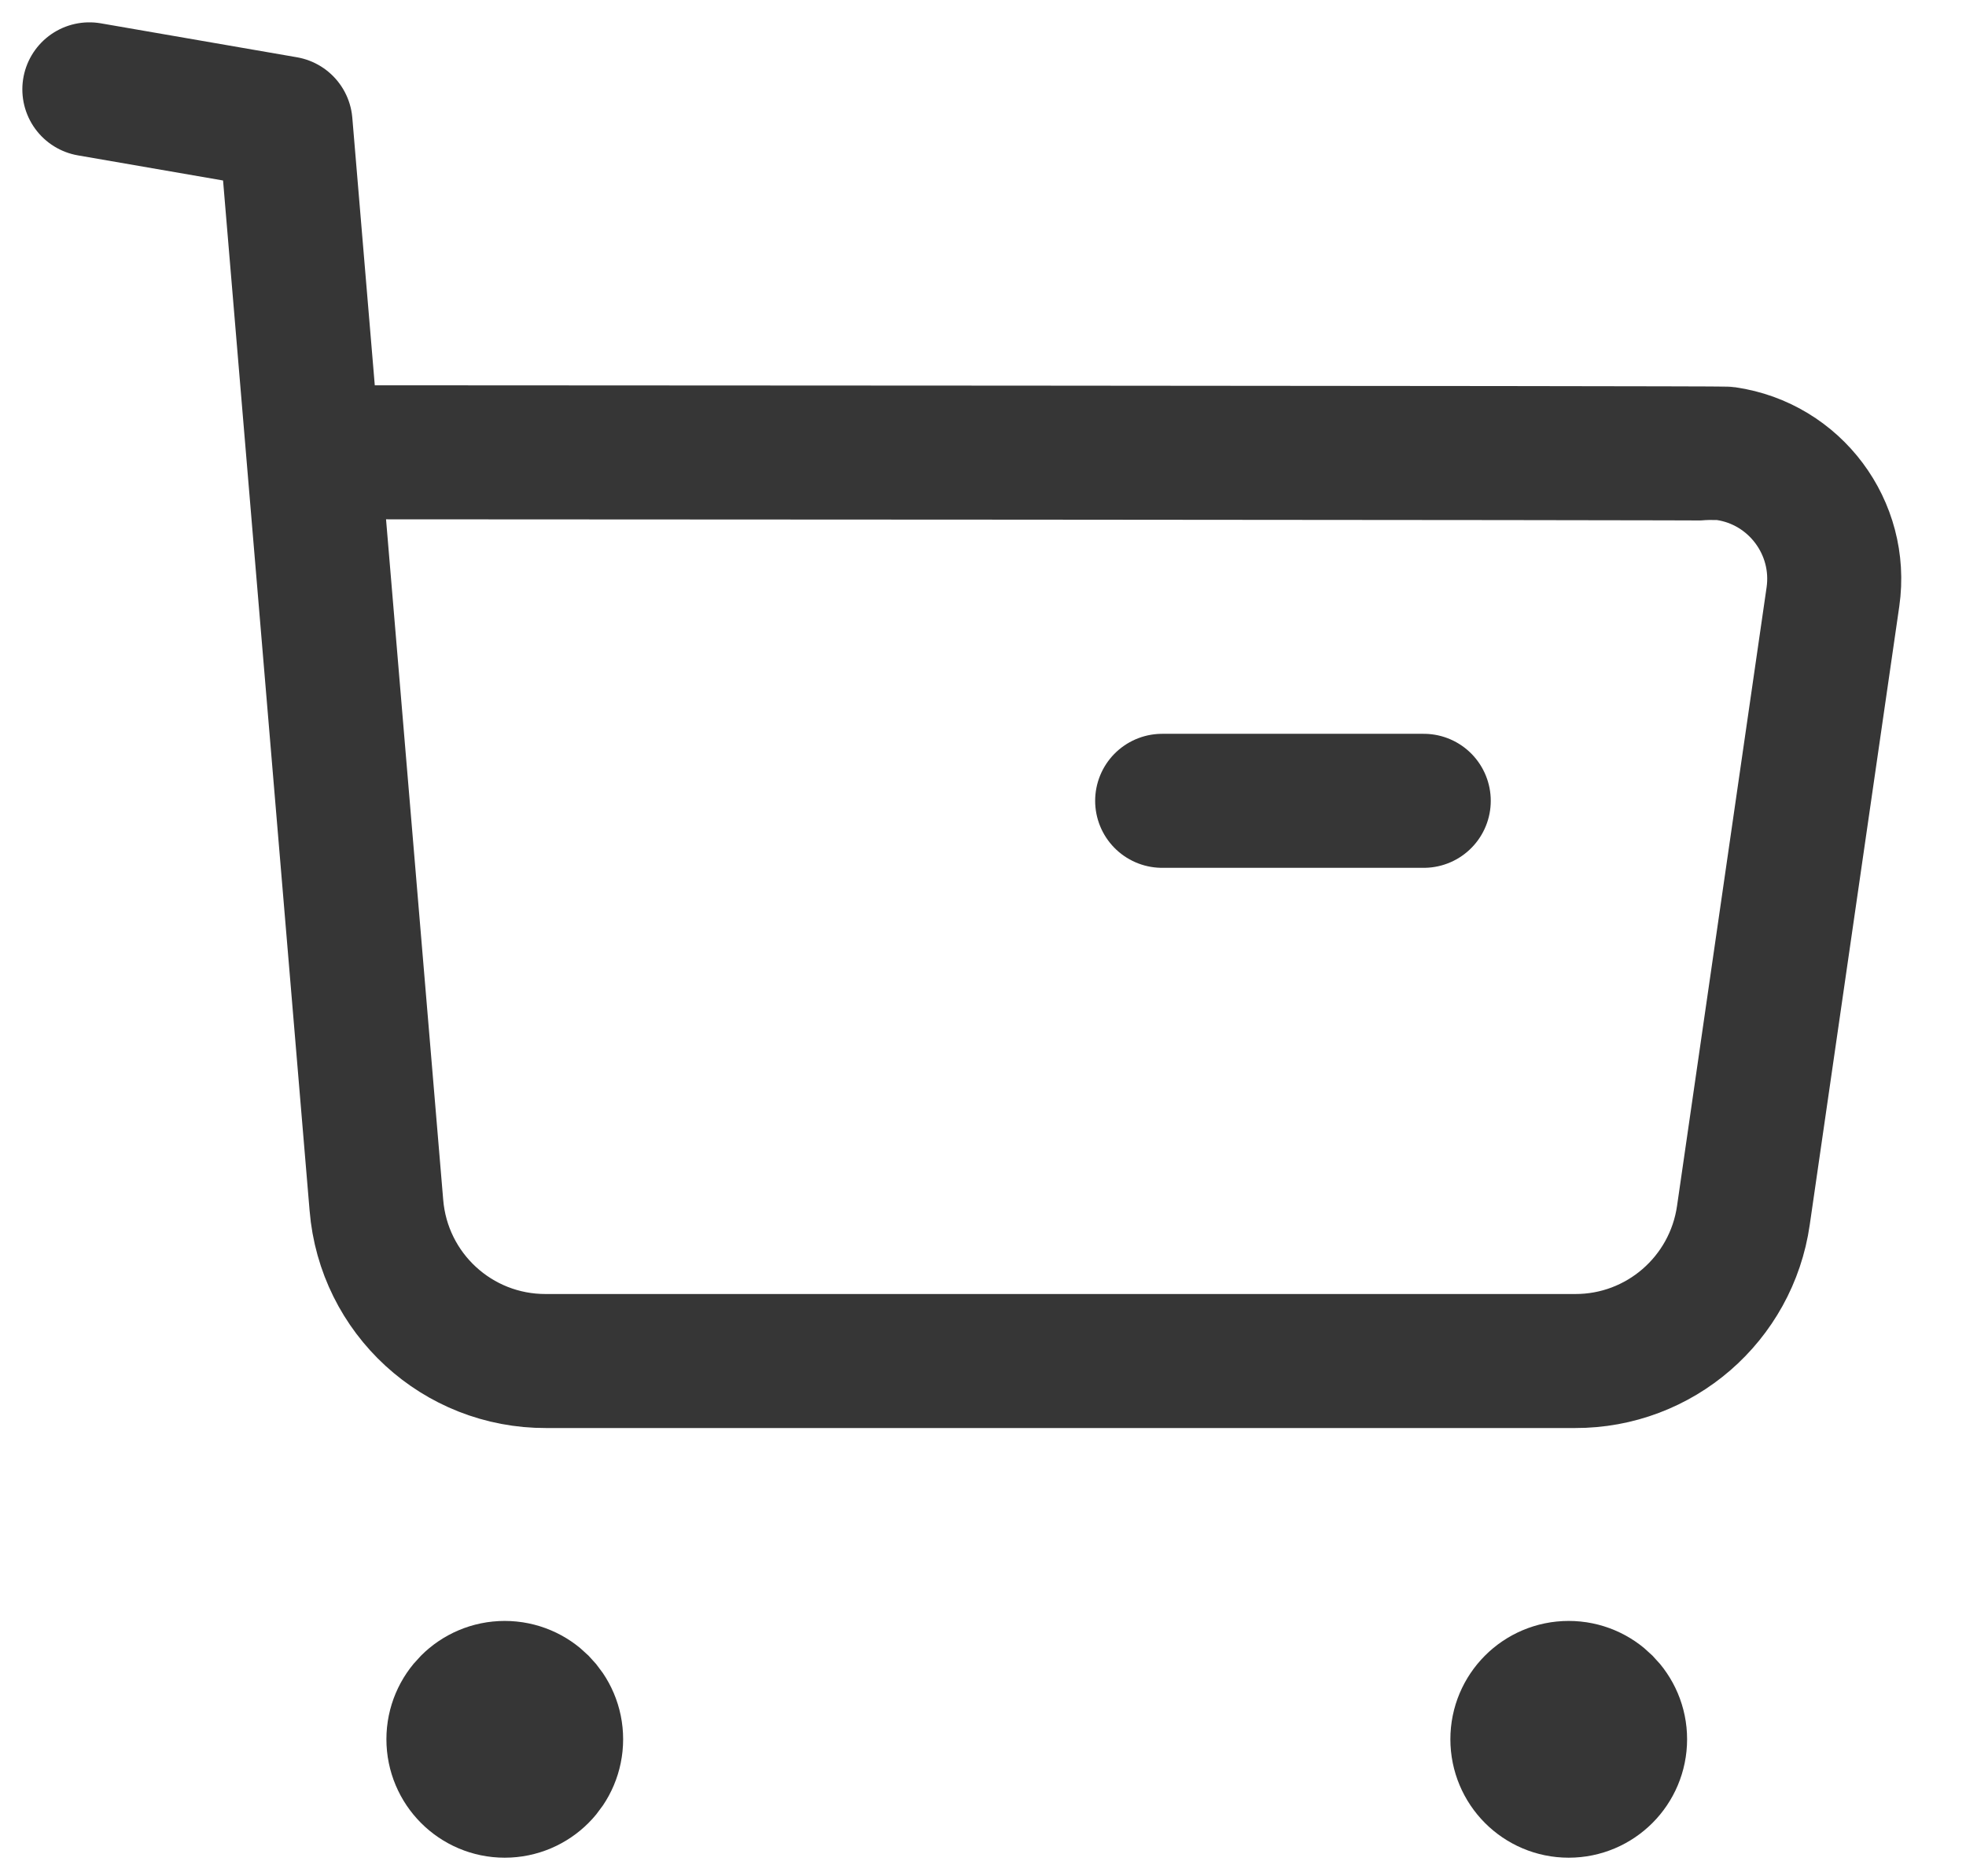 <svg width="22" height="21" viewBox="0 0 22 21" fill="none" xmlns="http://www.w3.org/2000/svg">
<path d="M1 1L3.195 1.38L4.212 13.489C4.293 14.478 5.119 15.237 6.111 15.233H17.625C18.572 15.236 19.375 14.539 19.509 13.602L20.511 6.68C20.622 5.907 20.085 5.189 19.313 5.077C19.245 5.068 3.548 5.062 3.548 5.062" stroke="#363636" stroke-width="1.5" stroke-linecap="round" stroke-linejoin="round"/>
<path d="M13.005 8.963H15.932" stroke="#363636" stroke-width="1.5" stroke-linecap="round" stroke-linejoin="round"/>
<path fill-rule="evenodd" clip-rule="evenodd" d="M5.648 18.892C5.966 18.892 6.223 19.15 6.223 19.466C6.223 19.784 5.966 20.042 5.648 20.042C5.331 20.042 5.074 19.784 5.074 19.466C5.074 19.15 5.331 18.892 5.648 18.892Z" fill="#363636" stroke="#363636" stroke-width="1.5" stroke-linecap="round" stroke-linejoin="round"/>
<path fill-rule="evenodd" clip-rule="evenodd" d="M17.554 18.892C17.872 18.892 18.129 19.15 18.129 19.466C18.129 19.784 17.872 20.042 17.554 20.042C17.236 20.042 16.98 19.784 16.98 19.466C16.98 19.15 17.236 18.892 17.554 18.892Z" fill="#363636" stroke="#363636" stroke-width="1.5" stroke-linecap="round" stroke-linejoin="round"/>
</svg>
